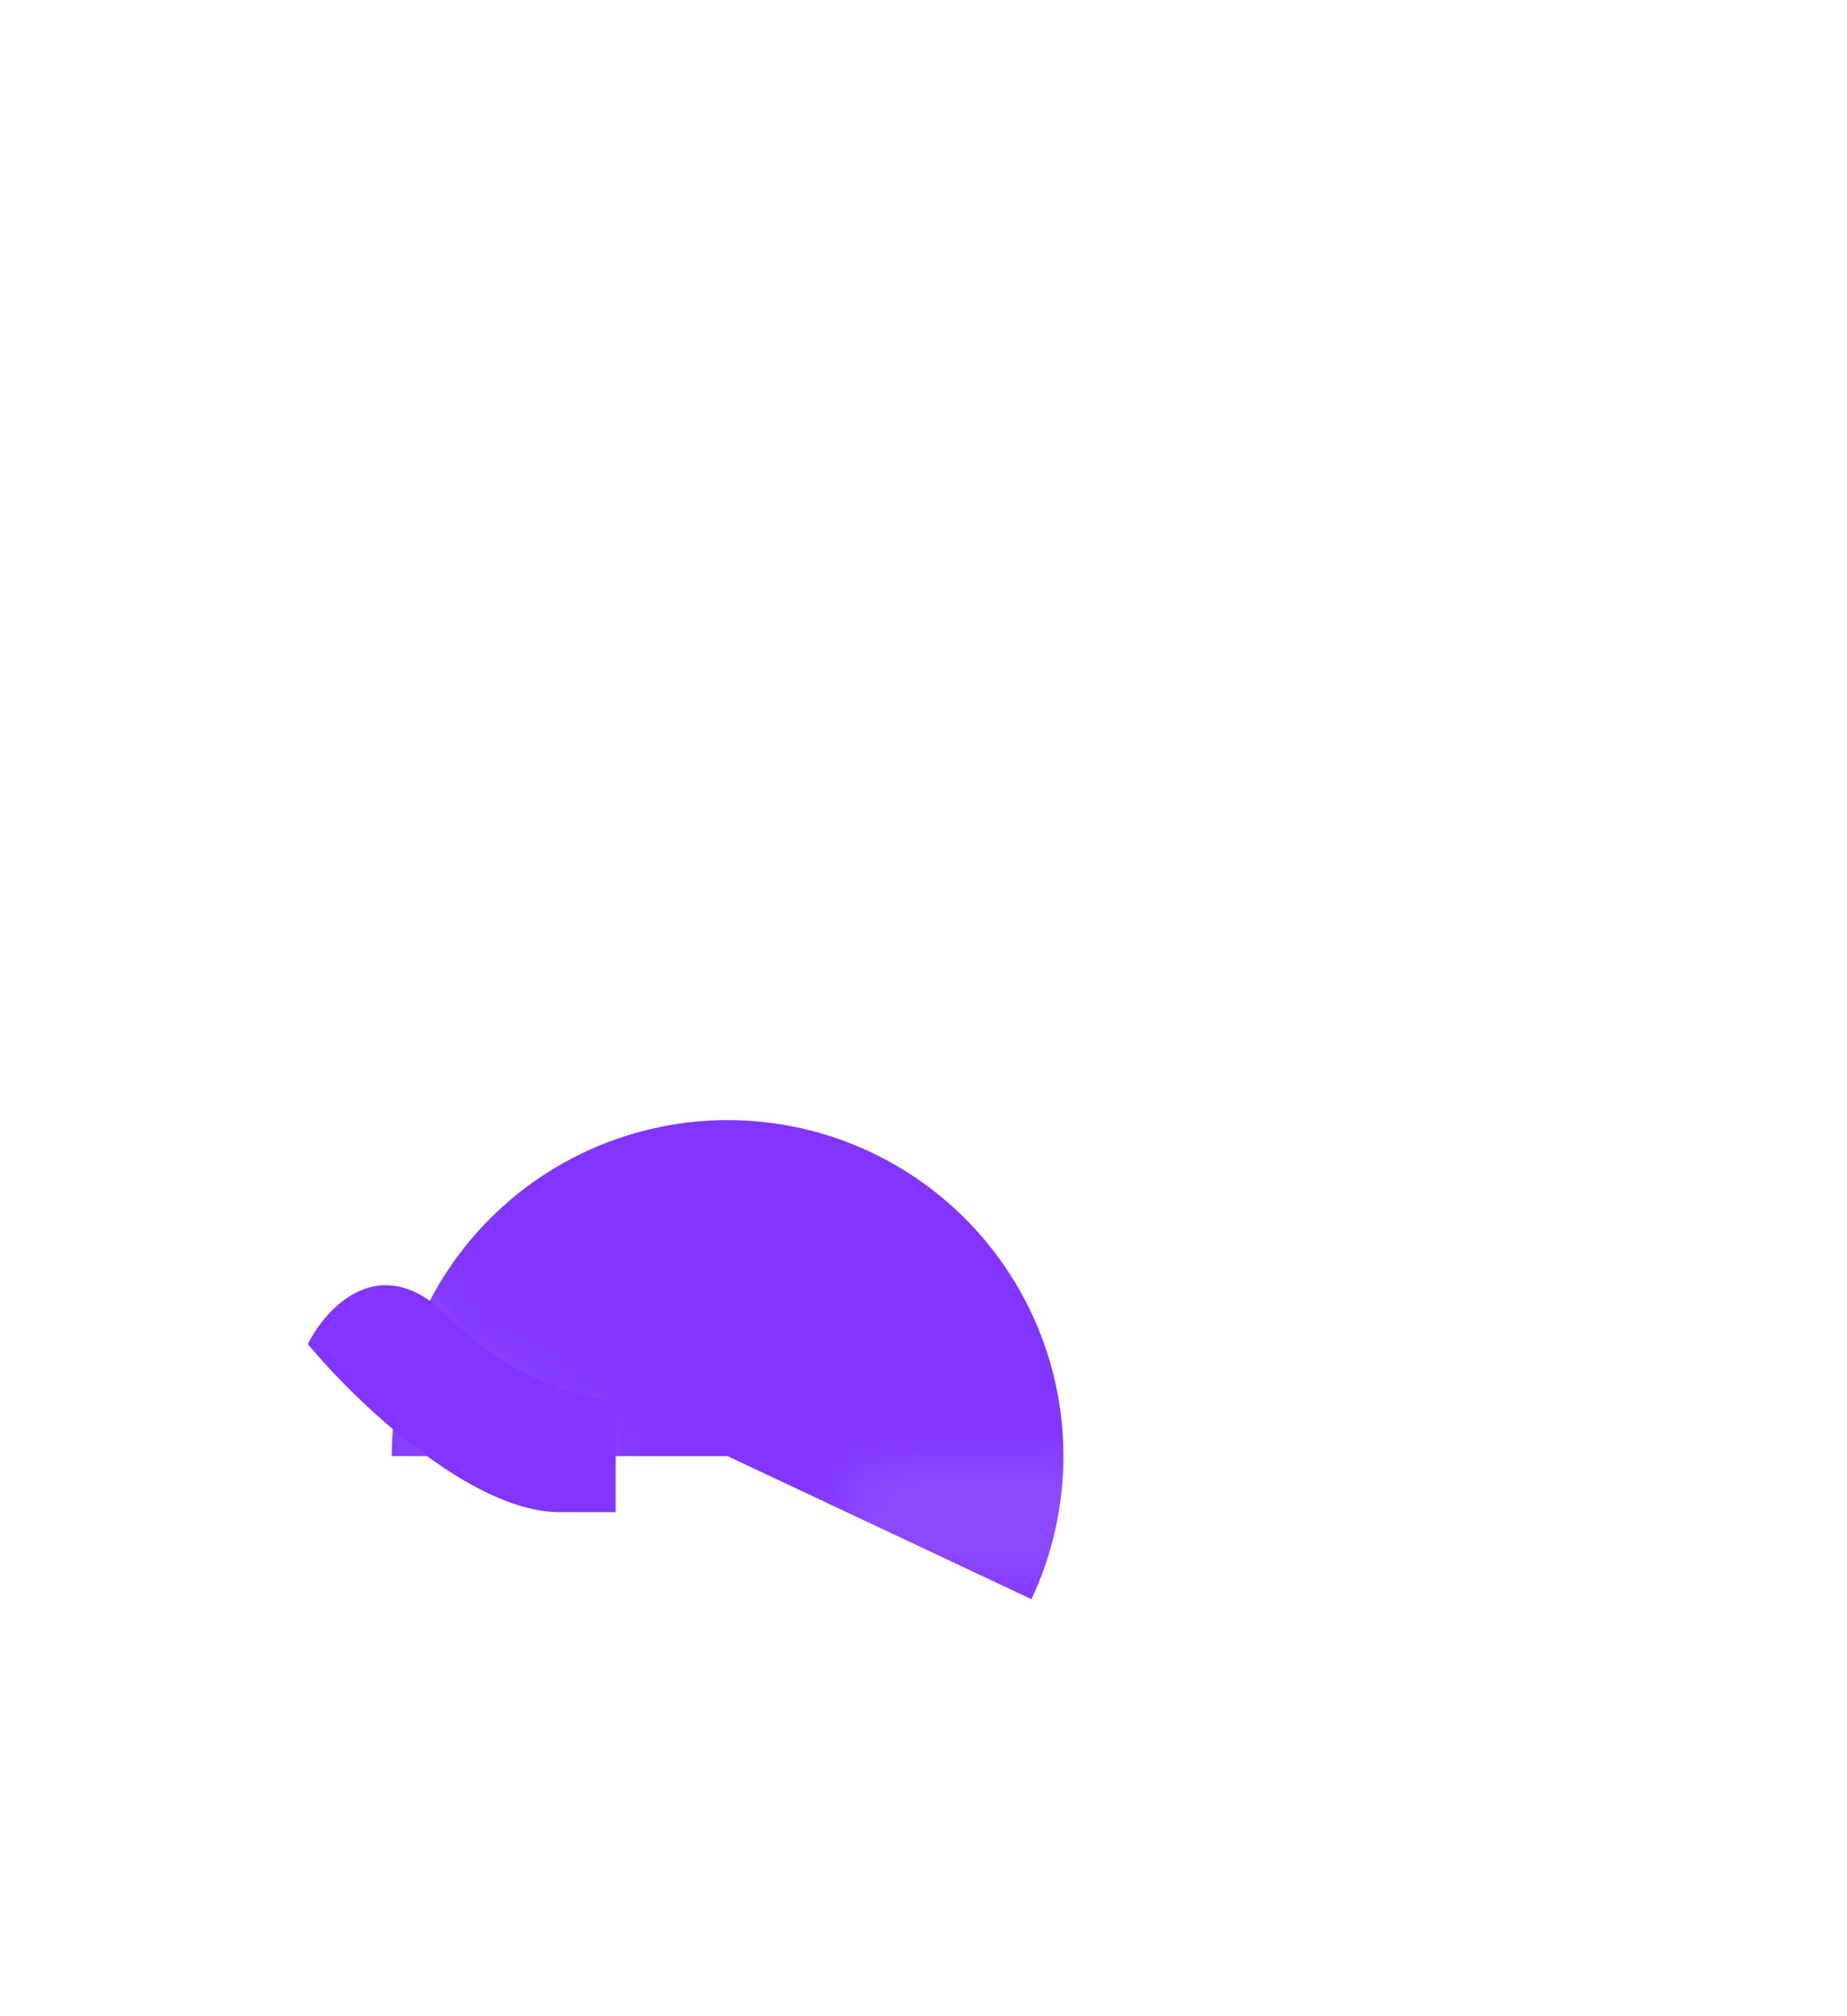 <svg width="33" height="36" viewBox="0 0 33 36" fill="none" xmlns="http://www.w3.org/2000/svg">
<g filter="url(#filter0_f)">
<path d="M7 26C7 25.101 7.202 24.213 7.591 23.403C7.98 22.592 8.547 21.88 9.248 21.317C9.95 20.755 10.769 20.358 11.645 20.155C12.521 19.952 13.431 19.948 14.309 20.144C15.186 20.34 16.008 20.731 16.714 21.288C17.42 21.844 17.992 22.552 18.388 23.36C18.784 24.167 18.993 25.053 19 25.952C19.007 26.851 18.812 27.74 18.429 28.554L13 26L7 26Z" fill="#8235FF"/>
</g>
<g filter="url(#filter1_i)">
<mask id="path-2-inside-1" fill="white">
<path d="M32.034 18.542C32.988 10.506 31.575 5.432 29.026 3.138L29.027 3.136C24.912 -0.782 11.016 -1.362 6.094 3.312C3.883 5.599 3.104 8.955 3.019 13.11C2.934 17.266 2.832 25.051 10.087 27.163H10.094L10.087 30.388C10.087 30.388 10.038 31.695 10.872 31.958C11.827 32.267 12.259 31.66 15.228 28.114C20.194 28.544 24.007 27.558 24.44 27.414C25.443 27.078 31.116 26.327 32.034 18.542ZM15.718 25.844C15.718 25.844 12.575 29.763 11.598 30.78C11.278 31.111 10.927 31.08 10.932 30.424C10.932 29.994 10.956 25.07 10.956 25.07C4.806 23.307 5.168 16.678 5.235 13.21C5.302 9.74 5.936 6.899 7.808 4.986C12.127 0.936 24.31 1.842 27.414 4.759C31.208 8.123 29.858 17.627 29.866 17.951C29.086 24.45 24.488 24.862 23.643 25.143C23.282 25.263 19.928 26.126 15.718 25.844Z"/>
</mask>
<path d="M32.034 18.542L16.627 16.711L16.626 16.719L16.625 16.726L32.034 18.542ZM29.026 3.138L18.052 -7.831L6.495 3.732L18.646 14.669L29.026 3.138ZM29.027 3.136L40 14.104L51.237 2.863L39.727 -8.099L29.027 3.136ZM6.094 3.312L-4.59 -7.938L-4.831 -7.71L-5.061 -7.472L6.094 3.312ZM3.019 13.11L-12.493 12.791L-12.493 12.791L3.019 13.11ZM10.087 27.163L5.75 42.06L7.874 42.678H10.087V27.163ZM10.094 27.163L25.609 27.195L25.641 11.648H10.094V27.163ZM10.087 30.388L25.591 30.974L25.602 30.697L25.602 30.42L10.087 30.388ZM10.872 31.958L15.655 17.198L15.592 17.178L15.53 17.158L10.872 31.958ZM15.228 28.114L16.569 12.656L8.519 11.958L3.332 18.154L15.228 28.114ZM24.44 27.414L29.333 42.137L29.352 42.131L29.37 42.125L24.44 27.414ZM11.598 30.78L22.747 41.57L22.767 41.55L22.786 41.529L11.598 30.78ZM10.932 30.424L26.447 30.55L26.447 30.487V30.424H10.932ZM10.956 25.07L26.471 25.145L26.529 13.393L15.231 10.155L10.956 25.07ZM5.235 13.21L20.747 13.508L20.747 13.508L5.235 13.21ZM7.808 4.986L-2.804 -6.333L-3.048 -6.104L-3.282 -5.865L7.808 4.986ZM27.414 4.759L16.788 16.064L16.952 16.219L17.121 16.369L27.414 4.759ZM29.866 17.951L45.27 19.8L45.404 18.688L45.376 17.568L29.866 17.951ZM23.643 25.143L28.533 39.867L28.542 39.864L23.643 25.143ZM47.44 20.372C48.529 11.206 47.88 -0.766 39.405 -8.394L18.646 14.669C17.692 13.811 17.169 12.984 16.914 12.489C16.664 12.004 16.638 11.777 16.678 11.961C16.77 12.387 16.965 13.861 16.627 16.711L47.44 20.372ZM39.999 14.106L40 14.104L18.053 -7.832L18.052 -7.831L39.999 14.106ZM39.727 -8.099C36.019 -11.63 31.539 -13.284 28.47 -14.118C25.066 -15.044 21.459 -15.475 18.033 -15.512C14.612 -15.55 10.868 -15.201 7.228 -14.243C3.777 -13.335 -0.766 -11.57 -4.59 -7.938L16.777 14.563C16.034 15.269 15.417 15.603 15.188 15.716C14.949 15.834 14.904 15.824 15.123 15.766C15.329 15.712 15.671 15.642 16.144 15.589C16.611 15.537 17.137 15.51 17.693 15.516C18.249 15.522 18.782 15.561 19.261 15.623C19.746 15.686 20.106 15.764 20.33 15.825C20.571 15.891 20.526 15.901 20.265 15.774C20.125 15.706 19.881 15.577 19.566 15.368C19.253 15.16 18.817 14.838 18.327 14.371L39.727 -8.099ZM-5.061 -7.472C-11.445 -0.868 -12.384 7.491 -12.493 12.791L18.531 13.428C18.543 12.819 18.579 12.394 18.614 12.116C18.65 11.837 18.677 11.775 18.649 11.872C18.618 11.976 18.52 12.278 18.29 12.695C18.054 13.124 17.713 13.616 17.248 14.096L-5.061 -7.472ZM-12.493 12.791C-12.53 14.618 -12.744 20.091 -10.981 25.618C-8.928 32.052 -3.948 39.236 5.75 42.06L14.424 12.266C15.216 12.497 16.331 13.078 17.303 14.128C18.185 15.083 18.503 15.941 18.582 16.188C18.648 16.397 18.586 16.293 18.546 15.706C18.506 15.119 18.509 14.472 18.531 13.428L-12.493 12.791ZM10.087 42.678H10.094V11.648H10.087V42.678ZM-5.422 27.131L-5.428 30.356L25.602 30.42L25.609 27.195L-5.422 27.131ZM10.087 30.388C-5.417 29.803 -5.417 29.808 -5.418 29.813C-5.418 29.814 -5.418 29.819 -5.418 29.823C-5.418 29.829 -5.418 29.836 -5.419 29.843C-5.419 29.856 -5.42 29.869 -5.42 29.883C-5.421 29.911 -5.422 29.939 -5.423 29.968C-5.424 30.025 -5.425 30.086 -5.426 30.149C-5.429 30.276 -5.429 30.415 -5.428 30.565C-5.426 30.863 -5.416 31.221 -5.389 31.626C-5.338 32.383 -5.215 33.552 -4.864 34.921C-4.383 36.799 -2.121 44.134 6.215 46.757L15.53 17.158C19.141 18.294 21.603 20.576 23.065 22.643C24.404 24.536 24.957 26.291 25.197 27.228C25.456 28.238 25.54 29.063 25.573 29.567C25.592 29.846 25.599 30.099 25.601 30.325C25.602 30.439 25.601 30.549 25.6 30.657C25.599 30.71 25.598 30.764 25.596 30.816C25.595 30.843 25.595 30.869 25.594 30.895C25.593 30.908 25.593 30.921 25.593 30.934C25.592 30.941 25.592 30.948 25.592 30.954C25.592 30.957 25.591 30.962 25.591 30.964C25.591 30.969 25.591 30.974 10.087 30.388ZM6.09 46.717C8.266 47.422 11.912 48.118 16.146 46.801C19.684 45.701 21.971 43.67 22.858 42.846C24.385 41.426 26.154 39.232 27.125 38.073L3.332 18.154C2.519 19.125 2.047 19.693 1.658 20.146C1.213 20.665 1.338 20.483 1.732 20.118C2.02 19.849 3.834 18.134 6.93 17.171C10.722 15.992 13.956 16.647 15.655 17.198L6.09 46.717ZM13.888 43.571C21.197 44.205 27.133 42.868 29.333 42.137L19.547 12.69C19.821 12.599 20.021 12.542 20.083 12.525C20.173 12.499 20.235 12.483 20.264 12.475C20.325 12.46 20.327 12.46 20.273 12.472C20.166 12.495 19.911 12.544 19.541 12.592C18.779 12.691 17.724 12.757 16.569 12.656L13.888 43.571ZM29.37 42.125C27.316 42.813 33.161 41.389 37.379 38.33C42.657 34.502 46.493 28.414 47.442 20.357L16.625 16.726C16.614 16.821 16.672 16.26 17.169 15.401C17.675 14.525 18.386 13.773 19.159 13.212C19.882 12.688 20.512 12.435 20.819 12.328C20.973 12.274 21.066 12.252 20.994 12.271C20.972 12.277 20.945 12.284 20.894 12.297C20.856 12.307 20.764 12.331 20.679 12.354C20.584 12.379 20.081 12.511 19.511 12.703L29.37 42.125ZM15.718 25.844C3.614 16.137 3.614 16.137 3.614 16.137C3.614 16.137 3.614 16.137 3.614 16.137C3.614 16.137 3.614 16.137 3.614 16.137C3.614 16.137 3.614 16.137 3.614 16.138C3.613 16.139 3.611 16.141 3.609 16.144C3.604 16.15 3.597 16.159 3.586 16.172C3.566 16.197 3.535 16.236 3.494 16.287C3.413 16.388 3.293 16.536 3.147 16.717C2.852 17.082 2.452 17.574 2.028 18.091C0.972 19.379 0.379 20.062 0.409 20.032L22.786 41.529C23.793 40.481 25.261 38.696 26.02 37.77C26.504 37.181 26.951 36.629 27.276 36.227C27.439 36.026 27.573 35.86 27.667 35.743C27.714 35.684 27.752 35.638 27.778 35.605C27.791 35.589 27.801 35.576 27.808 35.567C27.812 35.563 27.815 35.559 27.817 35.556C27.818 35.555 27.819 35.554 27.82 35.553C27.82 35.553 27.82 35.552 27.821 35.552C27.821 35.552 27.821 35.551 27.821 35.551C27.821 35.551 27.821 35.551 15.718 25.844ZM0.448 19.991C1.327 19.082 2.891 17.706 5.241 16.698C7.609 15.682 11.855 14.643 16.662 16.472C21.642 18.367 24.218 22.188 25.331 24.884C26.367 27.394 26.455 29.537 26.447 30.55L-4.582 30.298C-4.593 31.639 -4.463 34.032 -3.353 36.722C-2.166 39.598 0.517 43.529 5.624 45.473C10.558 47.35 14.951 46.298 17.475 45.215C19.981 44.14 21.708 42.644 22.747 41.57L0.448 19.991ZM26.447 30.424C26.447 30.426 26.447 30.421 26.448 30.403C26.448 30.387 26.448 30.366 26.448 30.339C26.448 30.285 26.448 30.214 26.448 30.128C26.449 29.957 26.45 29.733 26.451 29.473C26.453 28.953 26.456 28.3 26.459 27.658C26.462 27.016 26.465 26.388 26.468 25.92C26.469 25.686 26.47 25.492 26.47 25.357C26.471 25.29 26.471 25.236 26.471 25.2C26.471 25.182 26.471 25.169 26.471 25.159C26.471 25.155 26.471 25.151 26.471 25.149C26.471 25.148 26.471 25.147 26.471 25.146C26.471 25.146 26.471 25.146 26.471 25.145C26.471 25.145 26.471 25.145 26.471 25.145C26.471 25.145 26.471 25.145 10.956 25.07C-4.559 24.994 -4.559 24.994 -4.559 24.994C-4.559 24.994 -4.559 24.994 -4.559 24.994C-4.559 24.994 -4.559 24.995 -4.559 24.995C-4.559 24.995 -4.559 24.996 -4.559 24.998C-4.559 25 -4.559 25.004 -4.559 25.008C-4.559 25.018 -4.559 25.032 -4.559 25.05C-4.559 25.086 -4.559 25.139 -4.56 25.207C-4.56 25.343 -4.561 25.537 -4.562 25.771C-4.565 26.24 -4.568 26.87 -4.571 27.513C-4.577 28.764 -4.583 30.161 -4.583 30.424H26.447ZM15.231 10.155C16.359 10.478 17.79 11.245 18.999 12.591C20.108 13.825 20.528 14.985 20.666 15.46C20.792 15.895 20.755 16.005 20.734 15.559C20.711 15.062 20.726 14.639 20.747 13.508L-10.277 12.911C-10.297 13.93 -10.598 19.058 -9.138 24.098C-7.362 30.227 -2.706 37.294 6.682 39.984L15.231 10.155ZM20.747 13.508C20.766 12.534 20.861 12.436 20.746 12.834C20.598 13.345 20.122 14.586 18.898 15.836L-3.282 -5.865C-9.441 0.431 -10.191 8.404 -10.277 12.912L20.747 13.508ZM18.421 16.304C17.547 17.122 16.783 17.536 16.415 17.711C16.037 17.89 15.85 17.925 15.937 17.904C16.011 17.886 16.219 17.843 16.564 17.81C16.902 17.778 17.301 17.762 17.735 17.771C18.169 17.781 18.585 17.814 18.954 17.863C19.329 17.912 19.585 17.968 19.711 18.002C19.861 18.041 19.707 18.015 19.332 17.841C19.133 17.749 18.808 17.586 18.402 17.327C18.002 17.073 17.428 16.666 16.788 16.064L38.039 -6.547C34.424 -9.945 30.055 -11.365 27.585 -12.013C24.612 -12.793 21.438 -13.187 18.398 -13.252C15.367 -13.316 11.955 -13.066 8.577 -12.241C5.402 -11.466 0.971 -9.872 -2.804 -6.333L18.421 16.304ZM17.121 16.369C16.065 15.432 15.428 14.497 15.072 13.86C14.721 13.233 14.572 12.775 14.525 12.616C14.451 12.367 14.528 12.534 14.563 13.247C14.594 13.882 14.573 14.574 14.532 15.19C14.513 15.481 14.49 15.729 14.47 15.936C14.465 15.99 14.46 16.041 14.454 16.098C14.45 16.146 14.442 16.224 14.435 16.294C14.43 16.351 14.416 16.494 14.403 16.658C14.396 16.739 14.384 16.896 14.374 17.09C14.368 17.199 14.339 17.7 14.355 18.334L45.376 17.568C45.405 18.754 45.254 19.979 45.322 19.279C45.323 19.26 45.326 19.235 45.333 19.162C45.339 19.1 45.348 19.017 45.357 18.922C45.394 18.534 45.447 17.96 45.493 17.262C45.584 15.9 45.663 13.944 45.556 11.743C45.453 9.618 45.156 6.759 44.268 3.772C43.417 0.91 41.643 -3.36 37.706 -6.851L17.121 16.369ZM14.461 16.102C14.482 15.931 14.617 15.106 15.255 14.004C15.912 12.87 16.833 11.905 17.858 11.184C18.824 10.506 19.685 10.181 20.137 10.036C20.358 9.966 20.506 9.931 20.436 9.948C20.411 9.955 20.392 9.959 20.329 9.974C20.282 9.986 20.187 10.009 20.083 10.035C19.961 10.065 19.401 10.203 18.744 10.422L28.542 39.864C25.614 40.839 31.873 39.262 35.7 36.572C40.912 32.91 44.394 27.098 45.27 19.8L14.461 16.102ZM18.753 10.419C19.046 10.321 19.262 10.26 19.321 10.243C19.415 10.217 19.48 10.2 19.514 10.191C19.582 10.174 19.597 10.171 19.56 10.179C19.486 10.195 19.287 10.235 18.993 10.276C18.375 10.362 17.571 10.418 16.752 10.364L14.683 41.325C21.12 41.755 26.487 40.547 28.533 39.867L18.753 10.419Z" fill="white" fill-opacity="0.1" mask="url(#path-2-inside-1)"/>
</g>
<g filter="url(#filter2_ii)">
<path d="M17.113 7.11C17.25 7 17.332 7 17.772 7C17.992 7 18.322 7.027 18.514 7.055C19.421 7.165 19.998 7.302 20.794 7.687C21.591 8.072 22.086 8.429 22.773 9.061C23.405 9.665 23.734 10.132 24.119 10.874C24.641 11.891 24.916 13.072 24.971 14.391C24.998 14.831 24.971 14.941 24.861 15.078C24.669 15.325 24.229 15.298 24.064 14.995C24.009 14.913 24.009 14.831 23.982 14.473C23.954 13.924 23.927 13.567 23.844 13.127C23.542 11.451 22.718 10.105 21.399 9.143C20.3 8.346 19.338 8.044 17.855 7.934C17.332 7.934 17.25 7.934 17.14 7.824C16.92 7.687 16.92 7.302 17.113 7.11Z" fill="white" fill-opacity="0.03"/>
</g>
<g filter="url(#filter3_ii)">
<path d="M19.833 10.544C19.311 10.242 18.514 9.995 17.799 9.94C17.552 9.913 17.387 9.858 17.305 9.748C17.14 9.61 17.14 9.363 17.25 9.198C17.387 8.978 17.607 8.951 18.239 9.061C19.833 9.281 21.069 10.023 21.893 11.204C22.36 11.863 22.635 12.66 22.718 13.485C22.745 13.787 22.745 14.336 22.718 14.446C22.69 14.528 22.58 14.666 22.47 14.693C22.36 14.748 22.141 14.748 22.031 14.666C21.838 14.556 21.756 14.419 21.756 13.979C21.756 13.32 21.591 12.605 21.261 12.056C20.932 11.424 20.437 10.902 19.833 10.544Z" fill="white" fill-opacity="0.03"/>
</g>
<g filter="url(#filter4_ii)">
<path d="M20.52 14.171C20.355 14.309 20.08 14.309 19.915 14.171C19.778 14.089 19.75 13.979 19.723 13.704C19.695 13.347 19.613 13.1 19.531 12.88C19.311 12.385 18.899 12.138 18.212 12.056C17.882 12.028 17.8 11.973 17.69 11.863C17.497 11.643 17.58 11.286 17.827 11.149C17.937 11.094 17.965 11.094 18.184 11.121C18.322 11.121 18.514 11.149 18.624 11.176C19.146 11.286 19.531 11.479 19.888 11.781C20.327 12.193 20.575 12.66 20.657 13.374C20.712 13.841 20.685 14.034 20.52 14.171Z" fill="white" fill-opacity="0.03"/>
</g>
<g filter="url(#filter5_ii)">
<path d="M24.943 20.024C24.943 19.776 24.861 19.584 24.696 19.392C24.531 19.2 23.405 18.293 22.855 17.936C22.443 17.661 21.811 17.276 21.536 17.139C21.152 16.947 20.767 16.919 20.41 17.029C20.327 17.056 20.272 17.084 20.217 17.111C20.052 17.194 19.915 17.359 19.585 17.743C19.366 18.018 19.173 18.265 19.146 18.265C19.146 18.265 19.118 18.265 19.118 18.293C19.091 18.32 19.009 18.348 18.953 18.375C18.596 18.54 18.129 18.43 17.36 18.073C16.755 17.771 16.233 17.414 15.629 16.864C15.107 16.397 14.585 15.82 14.31 15.353C13.925 14.748 13.651 13.979 13.651 13.54C13.651 13.347 13.733 13.1 13.816 12.963L13.843 12.935C13.843 12.935 13.843 12.935 13.87 12.908C13.898 12.88 13.925 12.853 13.953 12.853C14.063 12.77 14.2 12.633 14.338 12.523C14.97 12.028 15.107 11.863 15.189 11.589C15.272 11.314 15.189 10.957 14.915 10.462C14.42 9.555 13.046 7.824 12.552 7.495C12.469 7.44 12.332 7.385 12.249 7.33C12.03 7.275 11.727 7.247 11.562 7.275C11.315 7.33 11.013 7.522 10.326 8.017C9.914 8.319 9.364 8.841 9.227 9.061C8.925 9.583 8.952 9.995 9.309 11.012C9.639 11.918 10.079 12.825 10.573 13.704L10.601 13.732C10.711 13.897 10.821 14.089 10.931 14.254C10.931 14.281 10.958 14.281 10.958 14.309C11.068 14.474 11.178 14.666 11.288 14.831C11.343 14.886 11.37 14.968 11.425 15.023C11.508 15.161 11.59 15.27 11.7 15.408C11.837 15.6 11.975 15.793 12.139 15.985C13.706 18.018 15.519 19.667 17.662 21.013C17.69 21.04 17.717 21.04 17.745 21.068C18.074 21.26 18.404 21.453 18.734 21.645C18.789 21.672 18.816 21.7 18.871 21.727C19.201 21.92 19.558 22.084 19.915 22.249C19.943 22.277 19.998 22.277 20.025 22.304C20.382 22.469 20.767 22.634 21.152 22.799C21.619 22.991 21.784 23.019 22.141 22.991C22.306 22.991 22.47 22.964 22.608 22.909C22.828 22.854 23.02 22.744 23.267 22.579C23.322 22.552 23.35 22.524 23.405 22.497C23.46 22.469 23.515 22.414 23.57 22.359C23.872 22.112 24.201 21.727 24.476 21.37C24.669 21.123 24.806 20.876 24.888 20.683C24.916 20.409 24.943 20.216 24.943 20.024Z" fill="white" fill-opacity="0.03"/>
</g>
<path d="M8 23.5C9.2 24.7 10.5 25 11 25V27H10C8.4 27 6.333 25 5.5 24C5.833 23.333 6.8 22.3 8 23.5Z" fill="#8235FF"/>
<defs>
<filter id="filter0_f" x="0" y="13" width="26" height="22.554" filterUnits="userSpaceOnUse" color-interpolation-filters="sRGB">
<feFlood flood-opacity="0" result="BackgroundImageFix"/>
<feBlend mode="normal" in="SourceGraphic" in2="BackgroundImageFix" result="shape"/>
<feGaussianBlur stdDeviation="3.5" result="effect1_foregroundBlur"/>
</filter>
<filter id="filter1_i" x="3" y="0" width="29.333" height="32.117" filterUnits="userSpaceOnUse" color-interpolation-filters="sRGB">
<feFlood flood-opacity="0" result="BackgroundImageFix"/>
<feBlend mode="normal" in="SourceGraphic" in2="BackgroundImageFix" result="shape"/>
<feColorMatrix in="SourceAlpha" type="matrix" values="0 0 0 0 0 0 0 0 0 0 0 0 0 0 0 0 0 0 127 0" result="hardAlpha"/>
<feOffset dy="0.089"/>
<feGaussianBlur stdDeviation="0.045"/>
<feComposite in2="hardAlpha" operator="arithmetic" k2="-1" k3="1"/>
<feColorMatrix type="matrix" values="0 0 0 0 1 0 0 0 0 1 0 0 0 0 1 0 0 0 0.3 0"/>
<feBlend mode="normal" in2="shape" result="effect1_innerShadow"/>
</filter>
<filter id="filter2_ii" x="16.972" y="7" width="8.009" height="8.612" filterUnits="userSpaceOnUse" color-interpolation-filters="sRGB">
<feFlood flood-opacity="0" result="BackgroundImageFix"/>
<feBlend mode="normal" in="SourceGraphic" in2="BackgroundImageFix" result="shape"/>
<feColorMatrix in="SourceAlpha" type="matrix" values="0 0 0 0 0 0 0 0 0 0 0 0 0 0 0 0 0 0 127 0" result="hardAlpha"/>
<feOffset dy="0.367"/>
<feGaussianBlur stdDeviation="0.184"/>
<feComposite in2="hardAlpha" operator="arithmetic" k2="-1" k3="1"/>
<feColorMatrix type="matrix" values="0 0 0 0 1 0 0 0 0 1 0 0 0 0 1 0 0 0 0.15 0"/>
<feBlend mode="normal" in2="shape" result="effect1_innerShadow"/>
<feColorMatrix in="SourceAlpha" type="matrix" values="0 0 0 0 0 0 0 0 0 0 0 0 0 0 0 0 0 0 127 0" result="hardAlpha"/>
<feOffset/>
<feGaussianBlur stdDeviation="3.123"/>
<feComposite in2="hardAlpha" operator="arithmetic" k2="-1" k3="1"/>
<feColorMatrix type="matrix" values="0 0 0 0 1 0 0 0 0 1 0 0 0 0 1 0 0 0 0.05 0"/>
<feBlend mode="normal" in2="effect1_innerShadow" result="effect2_innerShadow"/>
</filter>
<filter id="filter3_ii" x="17.173" y="8.998" width="5.565" height="6.101" filterUnits="userSpaceOnUse" color-interpolation-filters="sRGB">
<feFlood flood-opacity="0" result="BackgroundImageFix"/>
<feBlend mode="normal" in="SourceGraphic" in2="BackgroundImageFix" result="shape"/>
<feColorMatrix in="SourceAlpha" type="matrix" values="0 0 0 0 0 0 0 0 0 0 0 0 0 0 0 0 0 0 127 0" result="hardAlpha"/>
<feOffset dy="0.367"/>
<feGaussianBlur stdDeviation="0.184"/>
<feComposite in2="hardAlpha" operator="arithmetic" k2="-1" k3="1"/>
<feColorMatrix type="matrix" values="0 0 0 0 1 0 0 0 0 1 0 0 0 0 1 0 0 0 0.15 0"/>
<feBlend mode="normal" in2="shape" result="effect1_innerShadow"/>
<feColorMatrix in="SourceAlpha" type="matrix" values="0 0 0 0 0 0 0 0 0 0 0 0 0 0 0 0 0 0 127 0" result="hardAlpha"/>
<feOffset/>
<feGaussianBlur stdDeviation="3.123"/>
<feComposite in2="hardAlpha" operator="arithmetic" k2="-1" k3="1"/>
<feColorMatrix type="matrix" values="0 0 0 0 1 0 0 0 0 1 0 0 0 0 1 0 0 0 0.05 0"/>
<feBlend mode="normal" in2="effect1_innerShadow" result="effect2_innerShadow"/>
</filter>
<filter id="filter4_ii" x="17.584" y="11.103" width="3.099" height="3.538" filterUnits="userSpaceOnUse" color-interpolation-filters="sRGB">
<feFlood flood-opacity="0" result="BackgroundImageFix"/>
<feBlend mode="normal" in="SourceGraphic" in2="BackgroundImageFix" result="shape"/>
<feColorMatrix in="SourceAlpha" type="matrix" values="0 0 0 0 0 0 0 0 0 0 0 0 0 0 0 0 0 0 127 0" result="hardAlpha"/>
<feOffset dy="0.367"/>
<feGaussianBlur stdDeviation="0.184"/>
<feComposite in2="hardAlpha" operator="arithmetic" k2="-1" k3="1"/>
<feColorMatrix type="matrix" values="0 0 0 0 1 0 0 0 0 1 0 0 0 0 1 0 0 0 0.15 0"/>
<feBlend mode="normal" in2="shape" result="effect1_innerShadow"/>
<feColorMatrix in="SourceAlpha" type="matrix" values="0 0 0 0 0 0 0 0 0 0 0 0 0 0 0 0 0 0 127 0" result="hardAlpha"/>
<feOffset/>
<feGaussianBlur stdDeviation="3.123"/>
<feComposite in2="hardAlpha" operator="arithmetic" k2="-1" k3="1"/>
<feColorMatrix type="matrix" values="0 0 0 0 1 0 0 0 0 1 0 0 0 0 1 0 0 0 0.05 0"/>
<feBlend mode="normal" in2="effect1_innerShadow" result="effect2_innerShadow"/>
</filter>
<filter id="filter5_ii" x="9.019" y="7.264" width="15.924" height="16.104" filterUnits="userSpaceOnUse" color-interpolation-filters="sRGB">
<feFlood flood-opacity="0" result="BackgroundImageFix"/>
<feBlend mode="normal" in="SourceGraphic" in2="BackgroundImageFix" result="shape"/>
<feColorMatrix in="SourceAlpha" type="matrix" values="0 0 0 0 0 0 0 0 0 0 0 0 0 0 0 0 0 0 127 0" result="hardAlpha"/>
<feOffset dy="0.367"/>
<feGaussianBlur stdDeviation="0.184"/>
<feComposite in2="hardAlpha" operator="arithmetic" k2="-1" k3="1"/>
<feColorMatrix type="matrix" values="0 0 0 0 1 0 0 0 0 1 0 0 0 0 1 0 0 0 0.15 0"/>
<feBlend mode="normal" in2="shape" result="effect1_innerShadow"/>
<feColorMatrix in="SourceAlpha" type="matrix" values="0 0 0 0 0 0 0 0 0 0 0 0 0 0 0 0 0 0 127 0" result="hardAlpha"/>
<feOffset/>
<feGaussianBlur stdDeviation="3.123"/>
<feComposite in2="hardAlpha" operator="arithmetic" k2="-1" k3="1"/>
<feColorMatrix type="matrix" values="0 0 0 0 1 0 0 0 0 1 0 0 0 0 1 0 0 0 0.05 0"/>
<feBlend mode="normal" in2="effect1_innerShadow" result="effect2_innerShadow"/>
</filter>
</defs>
</svg>
